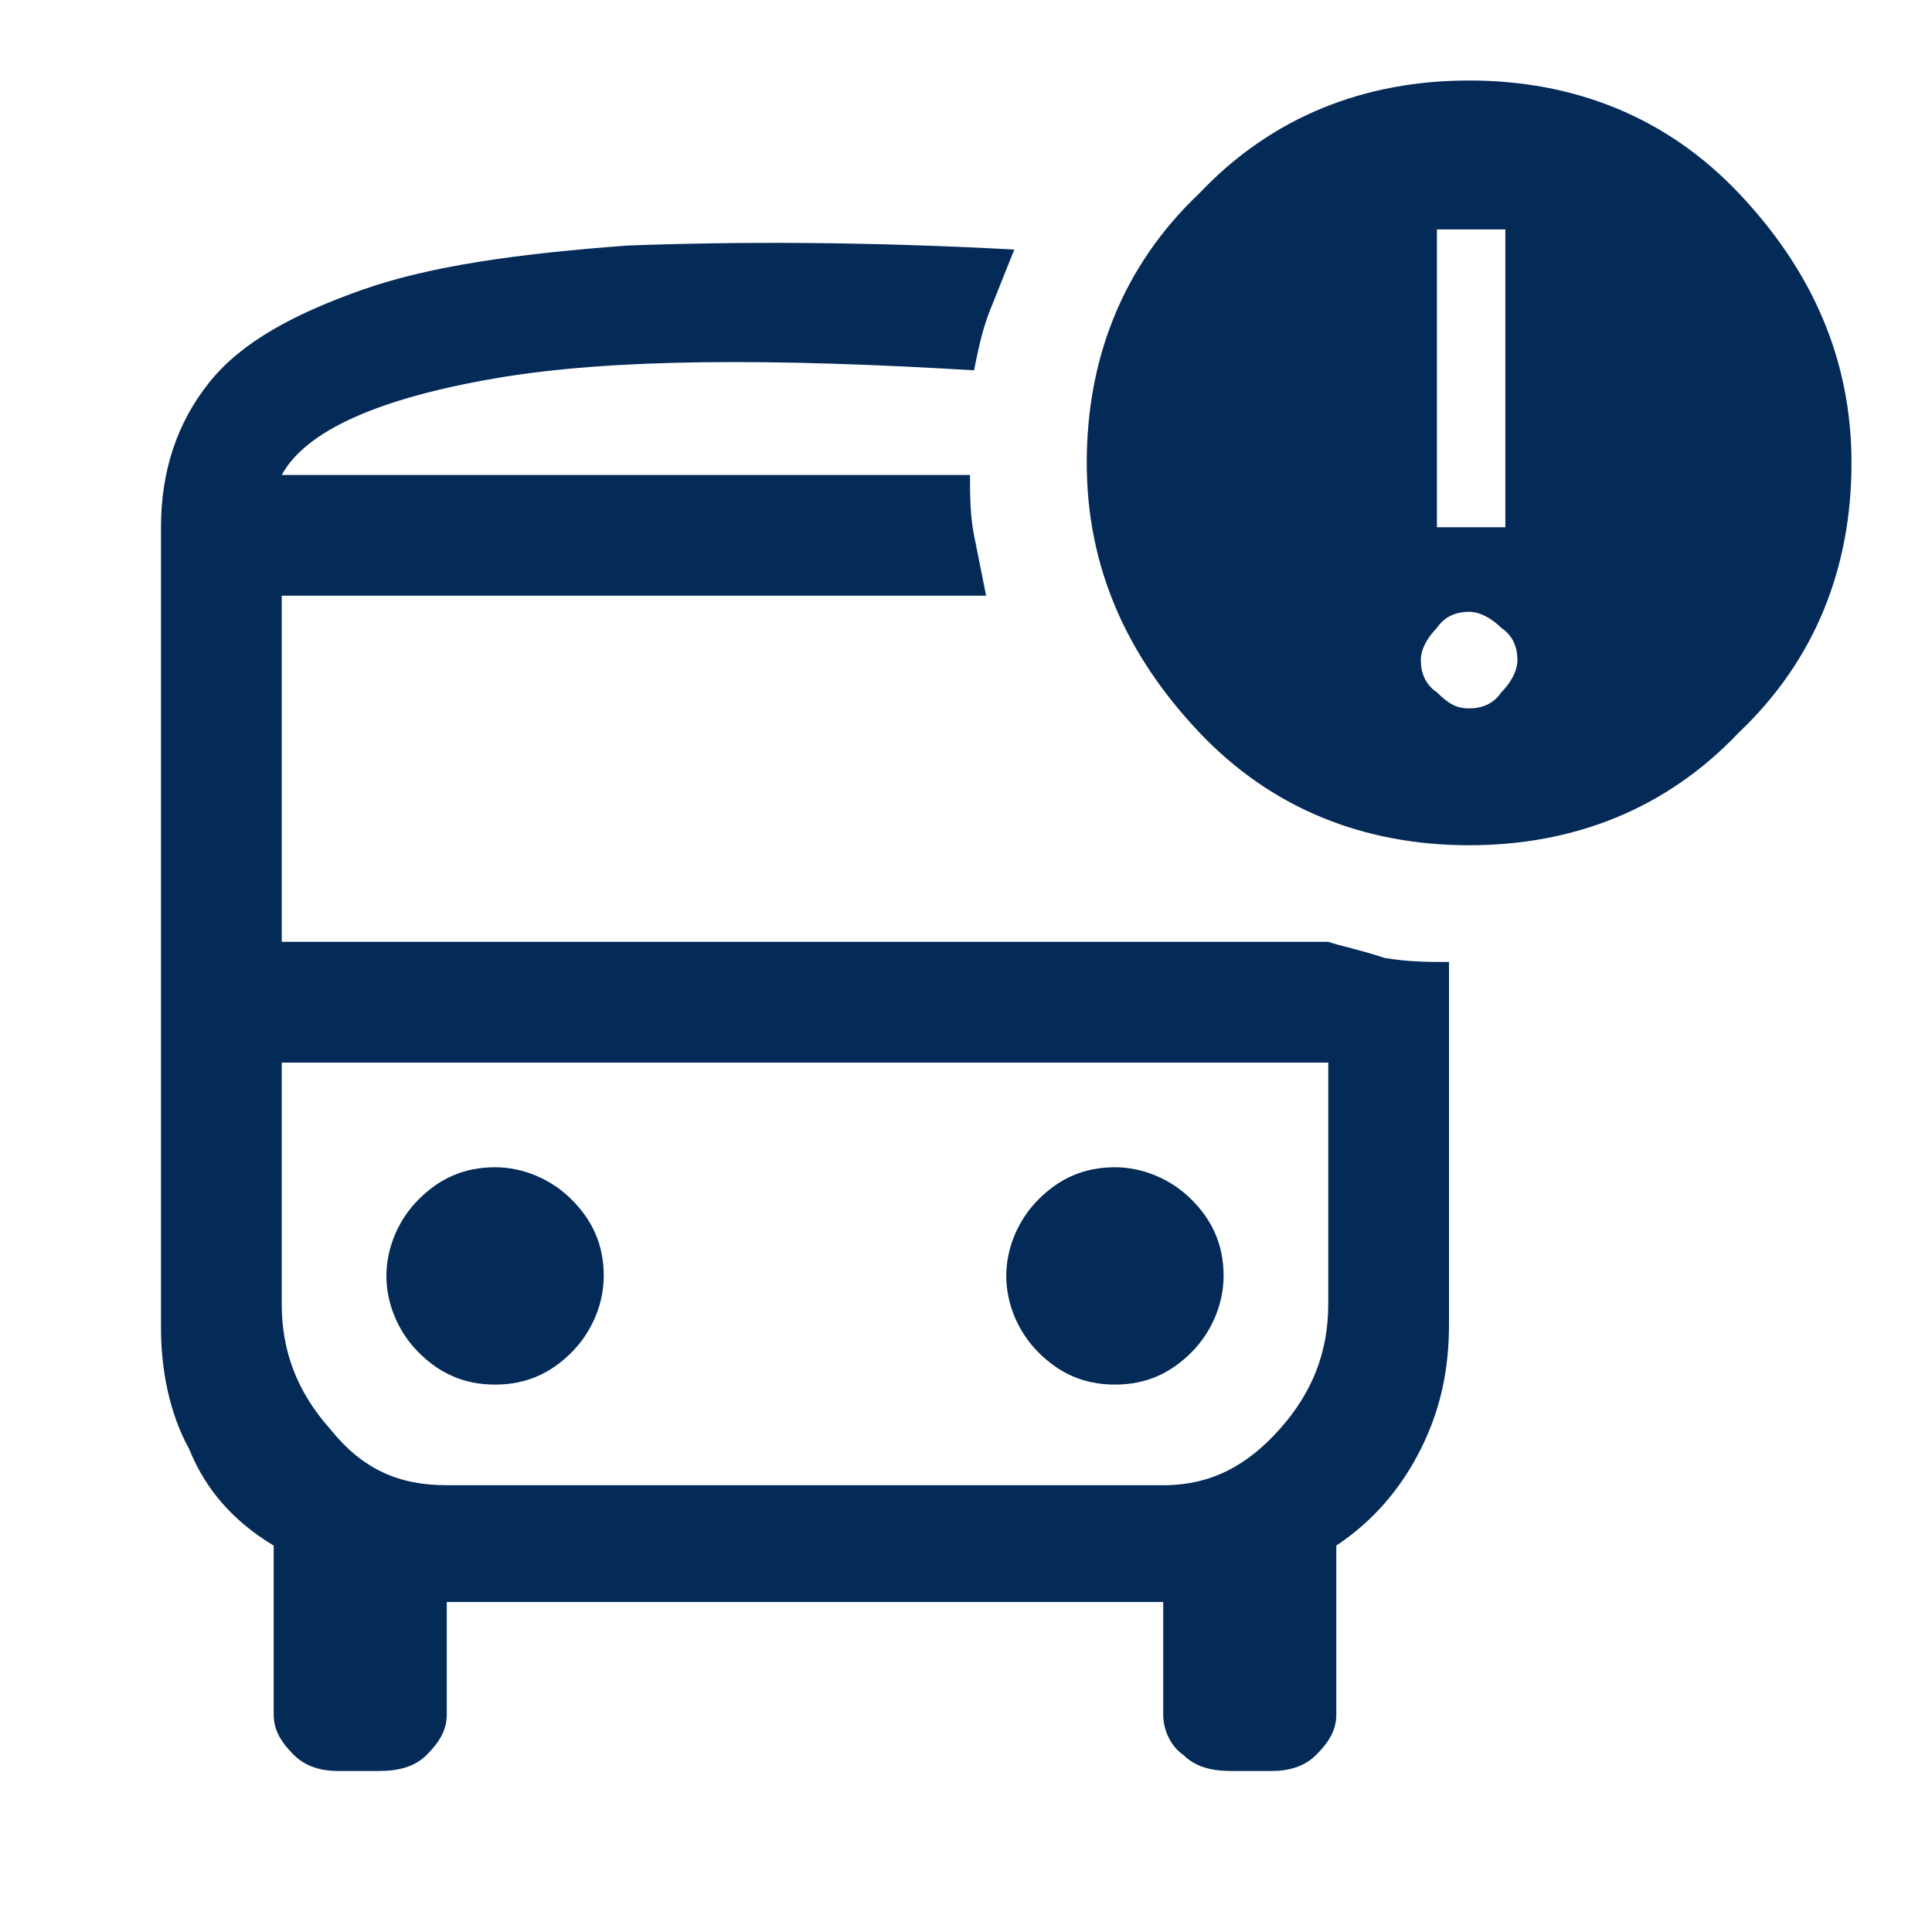 <?xml version="1.0" encoding="UTF-8"?> <svg xmlns="http://www.w3.org/2000/svg" xmlns:xlink="http://www.w3.org/1999/xlink" version="1.1" id="Layer_1" x="0px" y="0px" viewBox="0 0 48 48" style="enable-background:new 0 0 48 48;" xml:space="preserve"> <style type="text/css"> .st0{fill:#042A58;} </style> <path class="st0" d="M12.3,34.4c0.8,0,1.4-0.3,1.9-0.8c0.5-0.5,0.8-1.2,0.8-1.9c0-0.8-0.3-1.4-0.8-1.9c-0.5-0.5-1.2-0.8-1.9-0.8 c-0.8,0-1.4,0.3-1.9,0.8s-0.8,1.2-0.8,1.9s0.3,1.4,0.8,1.9C10.9,34.1,11.5,34.4,12.3,34.4z M27.7,34.4c0.8,0,1.4-0.3,1.9-0.8 c0.5-0.5,0.8-1.2,0.8-1.9c0-0.8-0.3-1.4-0.8-1.9c-0.5-0.5-1.2-0.8-1.9-0.8c-0.8,0-1.4,0.3-1.9,0.8c-0.5,0.5-0.8,1.2-0.8,1.9 s0.3,1.4,0.8,1.9C26.3,34.1,26.9,34.4,27.7,34.4z M8.4,44c-0.4,0-0.8-0.1-1.1-0.4s-0.5-0.6-0.5-1v-4.2c-1-0.6-1.7-1.4-2.1-2.4 C4.2,35.1,4,34,4,33V13.1c0-1.4,0.4-2.6,1.2-3.6S7.3,7.8,9,7.2s3.9-0.9,6.6-1.1C18.3,6,21.5,6,25.2,6.2c-0.2,0.5-0.4,1-0.6,1.5 c-0.2,0.5-0.3,1-0.4,1.5c-5-0.3-9-0.3-11.9,0.2S7.6,10.7,7,11.8h17.1c0,0.5,0,1,0.1,1.5s0.2,1,0.3,1.5H7v8.6h26 c0.3,0.1,0.8,0.2,1.4,0.4c0.6,0.1,1.1,0.1,1.6,0.1v9c0,1.1-0.2,2.1-0.7,3.1s-1.2,1.8-2.1,2.4v4.2c0,0.4-0.2,0.7-0.5,1S32,44,31.6,44 h-1c-0.5,0-0.9-0.1-1.2-0.4c-0.3-0.2-0.5-0.6-0.5-1v-2.8H11.1v2.8c0,0.4-0.2,0.7-0.5,1C10.3,43.9,9.9,44,9.4,44H8.4z M28.9,26.4H7 h26H28.9z M36.5,21c-2.6,0-4.9-0.9-6.7-2.8c-1.8-1.9-2.8-4.1-2.8-6.7c0-2.6,0.9-4.9,2.8-6.7C31.6,2.9,33.9,2,36.5,2 c2.6,0,4.9,0.9,6.7,2.8c1.8,1.9,2.8,4.1,2.8,6.7c0,2.6-0.9,4.9-2.8,6.7C41.4,20.1,39.1,21,36.5,21z M35.7,13.1h1.7V5.7h-1.7V13.1z M36.5,17.6c0.3,0,0.6-0.1,0.8-0.4c0.2-0.2,0.4-0.5,0.4-0.8s-0.1-0.6-0.4-0.8c-0.2-0.2-0.5-0.4-0.8-0.4c-0.3,0-0.6,0.1-0.8,0.4 c-0.2,0.2-0.4,0.5-0.4,0.8s0.1,0.6,0.4,0.8C36,17.5,36.2,17.6,36.5,17.6z M11.1,36.9h17.8c1.2,0,2.1-0.5,2.9-1.4 c0.8-0.9,1.2-1.9,1.2-3.1v-6H7v6c0,1.2,0.4,2.2,1.2,3.1C9,36.5,9.9,36.9,11.1,36.9z M24.1,11.8H7H24.1z"></path> </svg> 